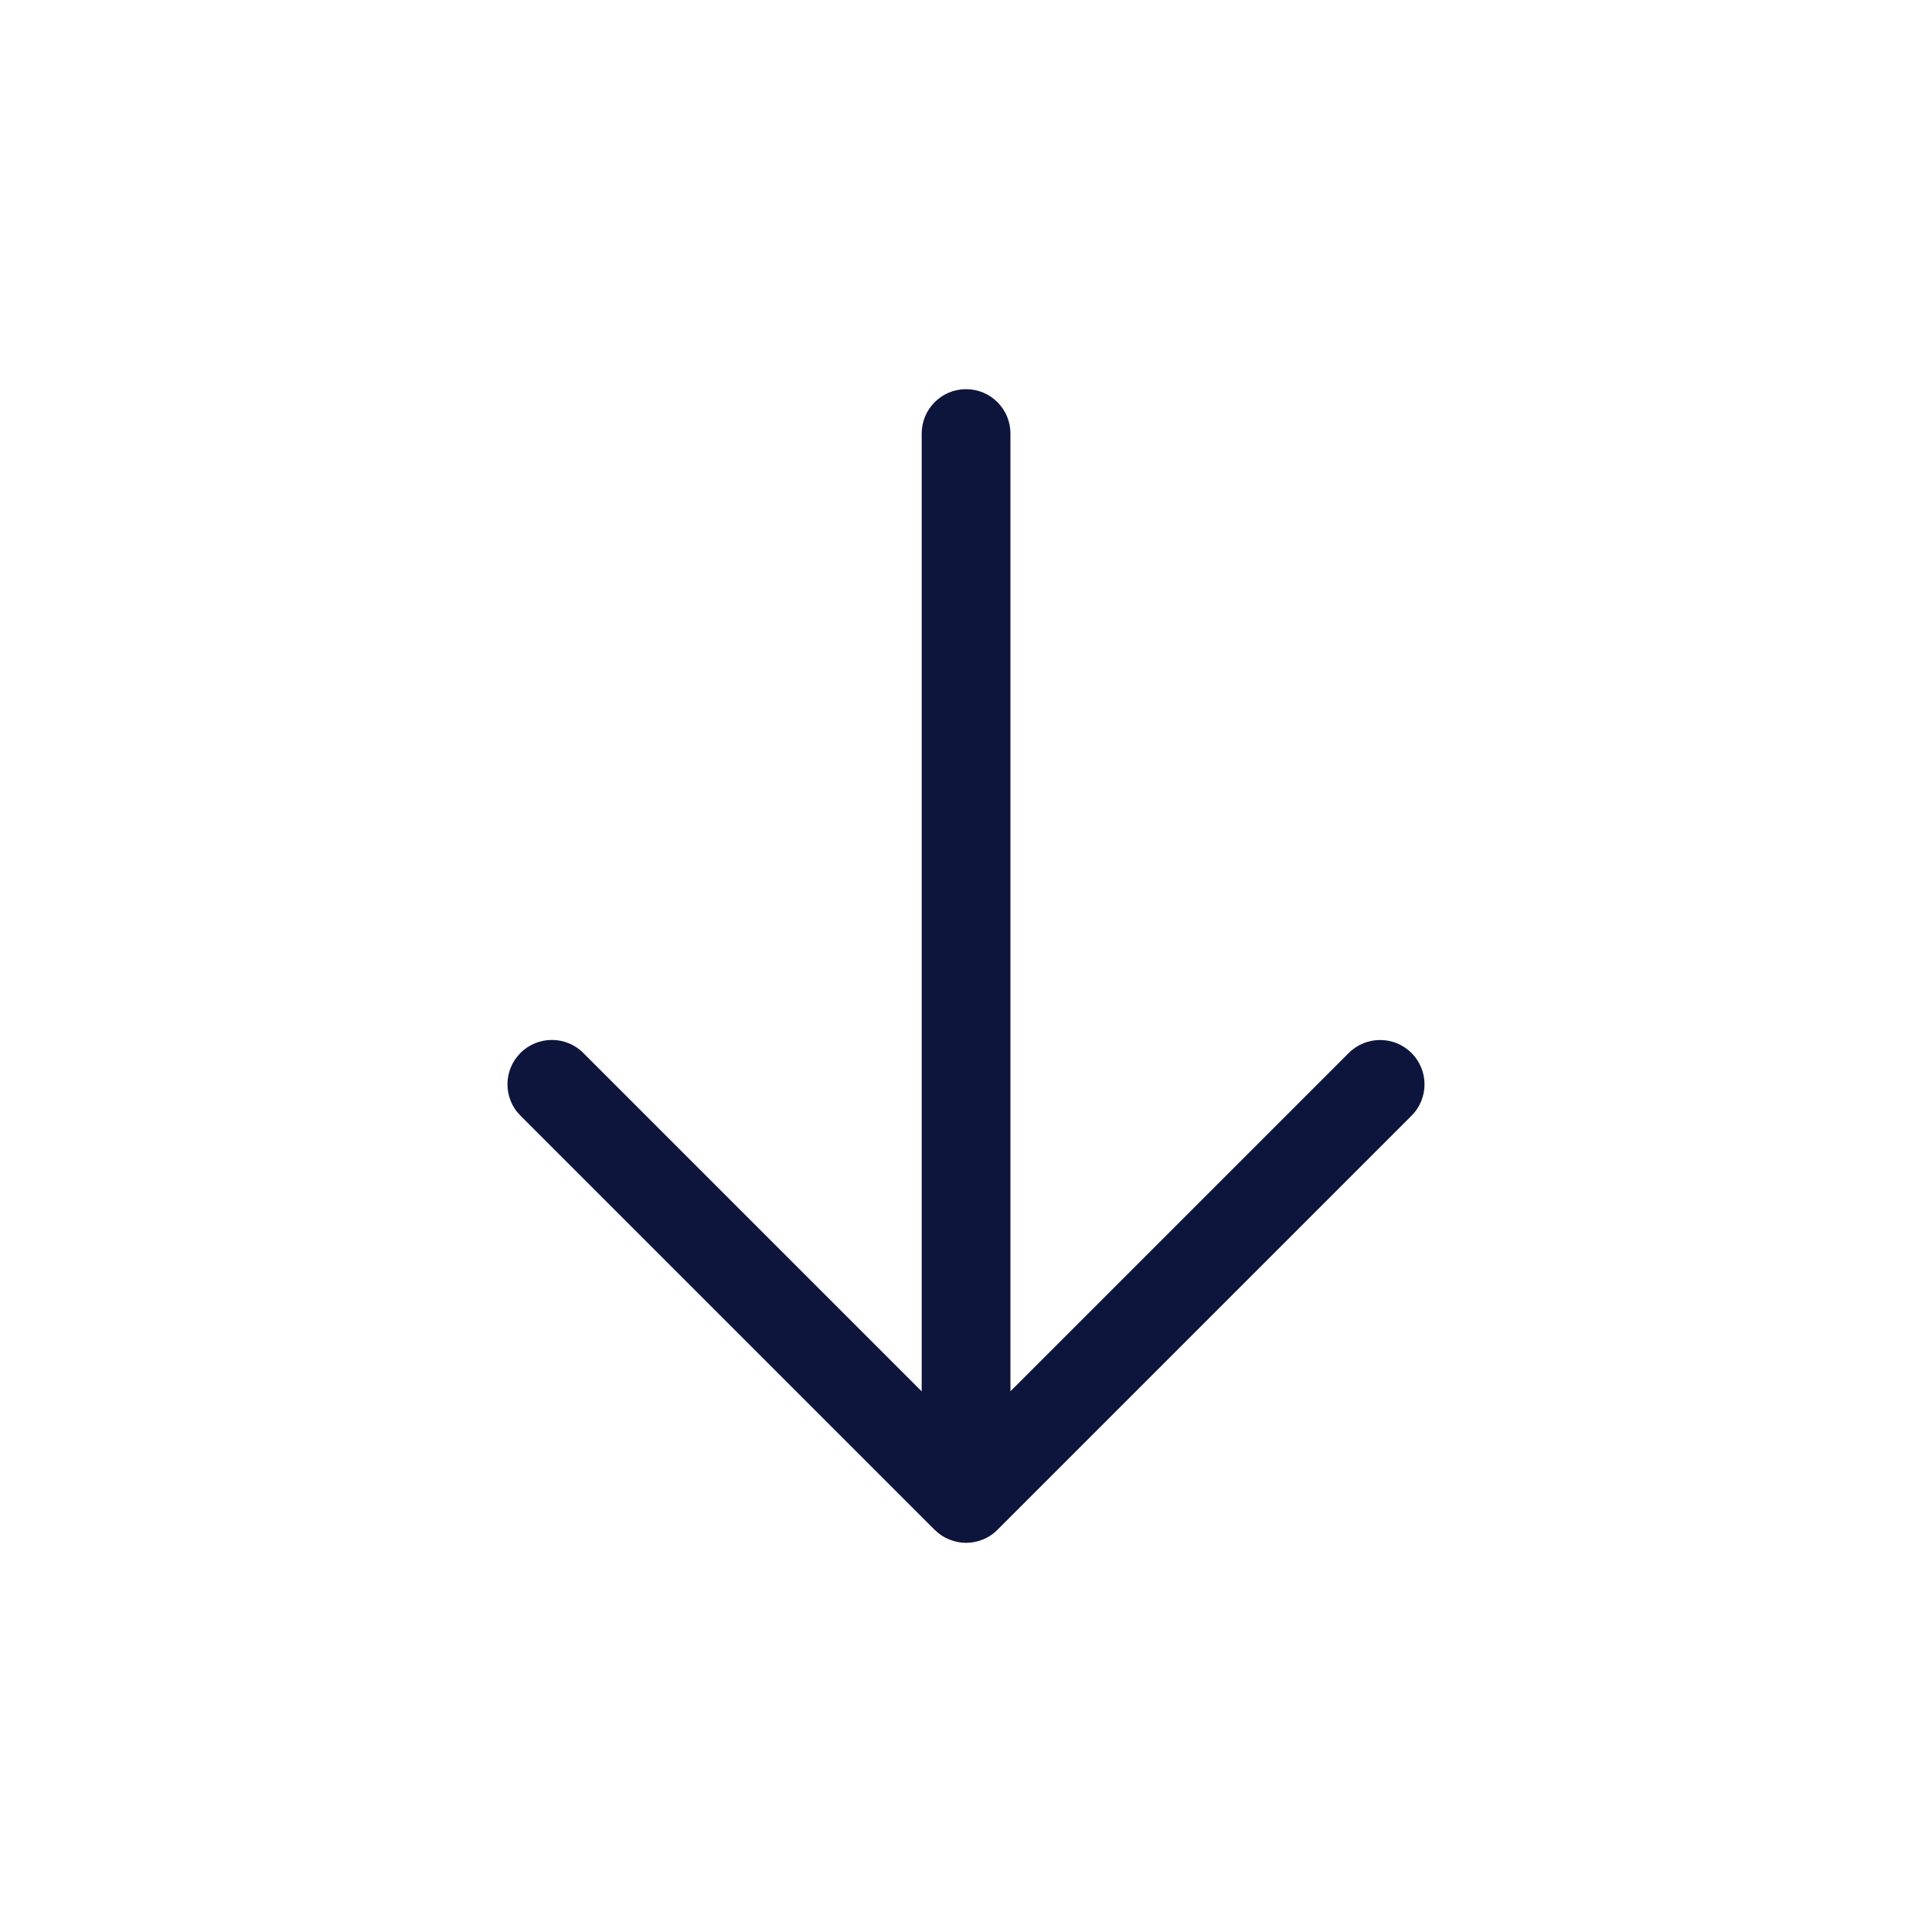<?xml version="1.0" encoding="iso-8859-1"?>
<!-- Generator: Adobe Illustrator 22.1.0, SVG Export Plug-In . SVG Version: 6.00 Build 0)  -->
<svg version="1.1" id="Layer_1" xmlns="http://www.w3.org/2000/svg" xmlns:xlink="http://www.w3.org/1999/xlink" x="0px" y="0px"
	 viewBox="0 0 30 30" style="enable-background:new 0 0 30 30;" xml:space="preserve">
<path style="fill:#0E153C;" d="M14.751,23.909c-0.005-0.002-0.009-0.002-0.014-0.005c-0.083-0.034-0.158-0.084-0.22-0.146
	c-0.001-0.001-0.003-0.001-0.004-0.003l-6.431-6.431C7.947,17.19,7.88,17.014,7.88,16.837c0-0.176,0.067-0.352,0.202-0.487
	c0.269-0.269,0.706-0.269,0.975,0l5.255,5.255V6.732c0-0.38,0.308-0.689,0.689-0.689s0.689,0.309,0.689,0.689v14.872l5.253-5.253
	c0.269-0.269,0.706-0.269,0.975,0c0.269,0.269,0.269,0.705,0,0.974l-6.425,6.425c-0.065,0.067-0.144,0.12-0.232,0.156
	c-0.002,0.001-0.005,0.001-0.007,0.002c-0.079,0.031-0.163,0.049-0.253,0.049h-0.002C14.911,23.957,14.828,23.939,14.751,23.909z"/>
</svg>
